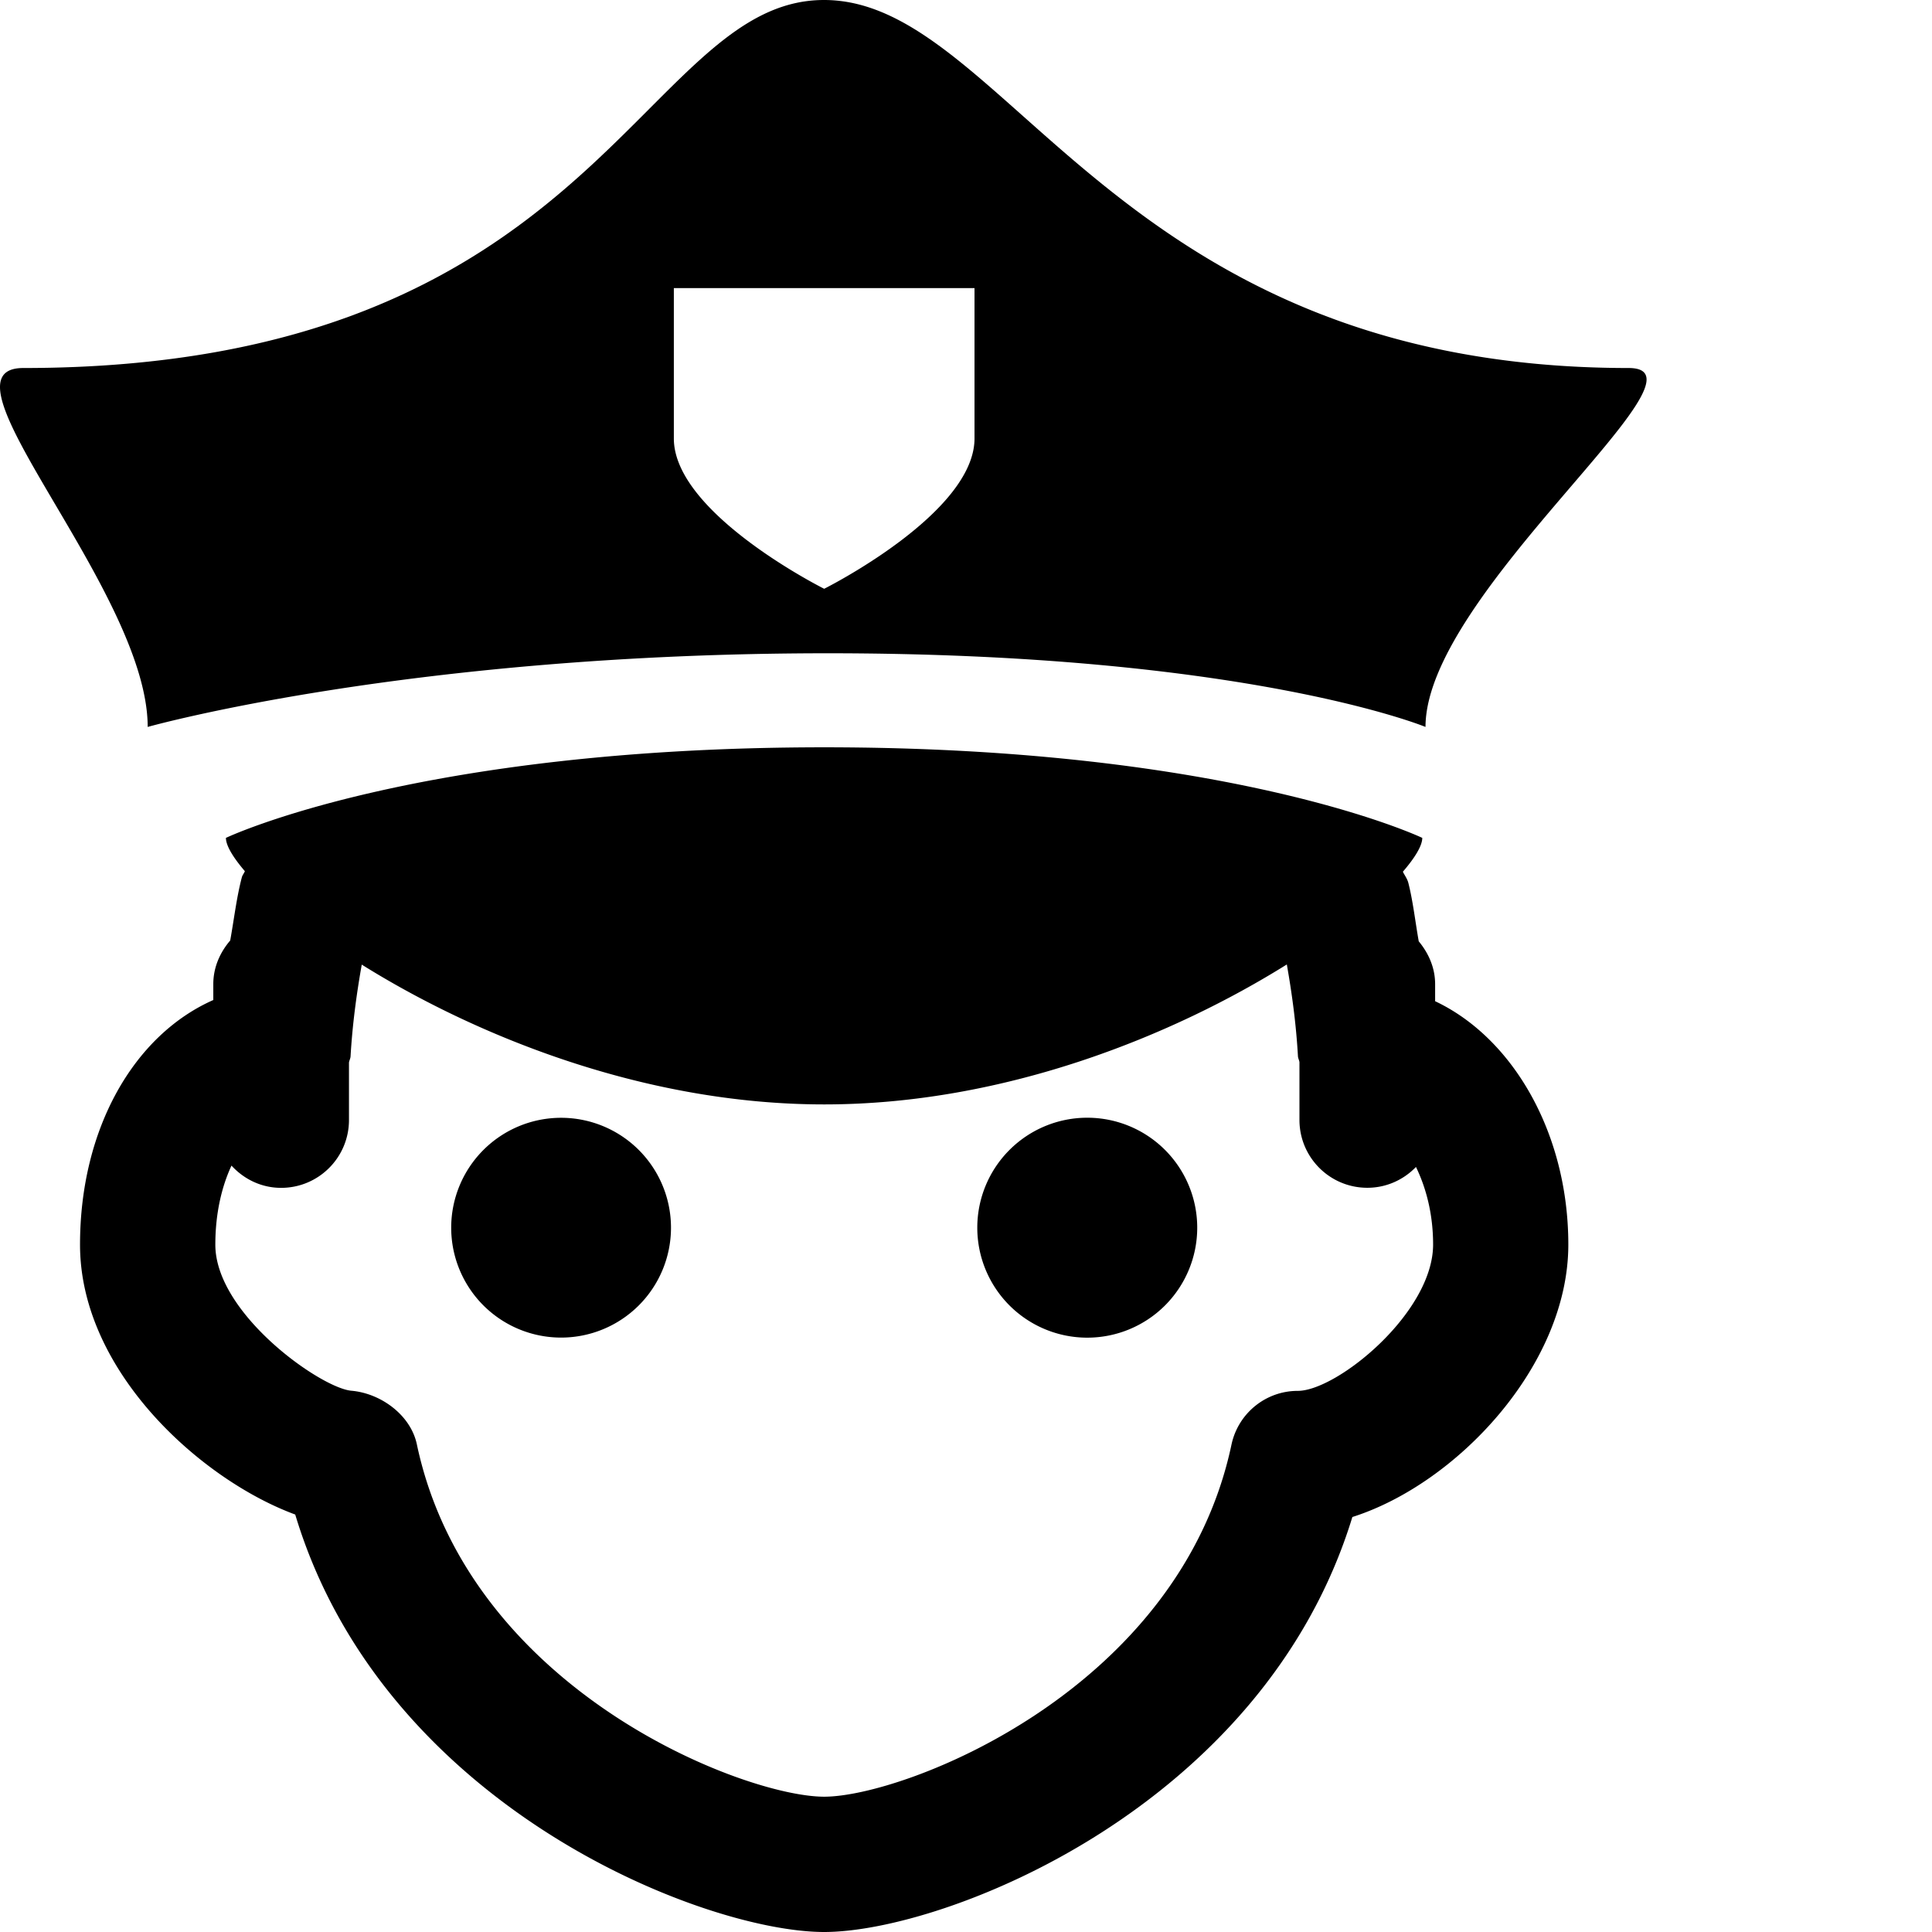 <svg xmlns="http://www.w3.org/2000/svg" viewBox="0 0 512 512"><path d="M219.411 173.124c111.033 0 158.363 19.521 158.363 19.521 0-35.457 78.325-95.117 53.843-95.117C295.286 97.528 266.88 0 218.375 0 169.851 0 158.457 97.528 6.15 97.528c-24.7 0 32.988 59.002 32.988 95.117 0 0 69.241-19.521 180.274-19.521zm-40.835-96.77h79.679v39.839c0 19.92-39.84 39.84-39.84 39.84s-39.84-19.92-39.84-39.84v-39.84zm-.757 248.997a29.123 29.123 0 0 1-29.123 29.123 29.123 29.123 0 0 1-29.123-29.123 29.123 29.123 0 0 1 29.123-29.123 29.123 29.123 0 0 1 29.123 29.123zm139.458 0a29.143 29.143 0 0 1-29.142 29.143 29.143 29.143 0 0 1-29.143-29.143 29.143 29.143 0 0 1 29.143-29.143 29.143 29.143 0 0 1 29.142 29.143zm63.047-60.018v-4.522c0-4.363-1.753-8.227-4.343-11.354-.916-5.16-1.514-10.578-2.749-15.458-.279-1.116-.976-1.992-1.454-2.988 3.227-3.745 5.14-6.912 5.14-8.964 0 0-50.219-24.004-158.503-24.004-108.284 0-158.542 24.004-158.542 24.004 0 2.032 1.873 5.14 5.02 8.824-.22.578-.637 1.016-.797 1.614-1.394 5.259-2.071 11.135-3.087 16.752-2.69 3.148-4.482 7.092-4.482 11.554v4.223c-20.996 9.283-35.318 34.023-35.318 64.839 0 33.565 32.13 62.35 57.03 71.512C101.565 478.913 186.524 512 218.415 512c31.792 0 116.392-32.888 139.977-109.977 27.689-8.785 57.23-40.199 57.23-72.19 0-29.6-14.761-54.82-35.298-64.5zM343.91 368.597c-8.466 0-15.776 5.936-17.55 14.223-13.804 65.237-86.69 93.324-107.945 93.324-21.254 0-94.14-28.087-107.945-93.384-1.634-7.729-9.502-13.525-17.37-14.203-8.068-.717-36.035-20.378-36.035-38.704 0-8.346 1.713-15.438 4.282-20.956 3.287 3.586 7.908 5.897 13.147 5.897 9.94 0 17.988-8.048 17.988-17.988v-15.219c.08-.558.378-1.036.418-1.613.498-8.546 1.594-16.574 2.968-24.342 29.561 18.465 74.281 37.05 122.567 37.05 48.306 0 93.026-18.605 122.587-37.09 1.374 7.788 2.47 15.836 2.948 24.342.04.558.319.996.398 1.534v15.318c0 9.94 8.048 17.988 17.988 17.988 5.08 0 9.621-2.132 12.888-5.518 2.65 5.458 4.542 12.39 4.542 20.577-.02 18.087-25.478 38.764-35.876 38.764z"/></svg>